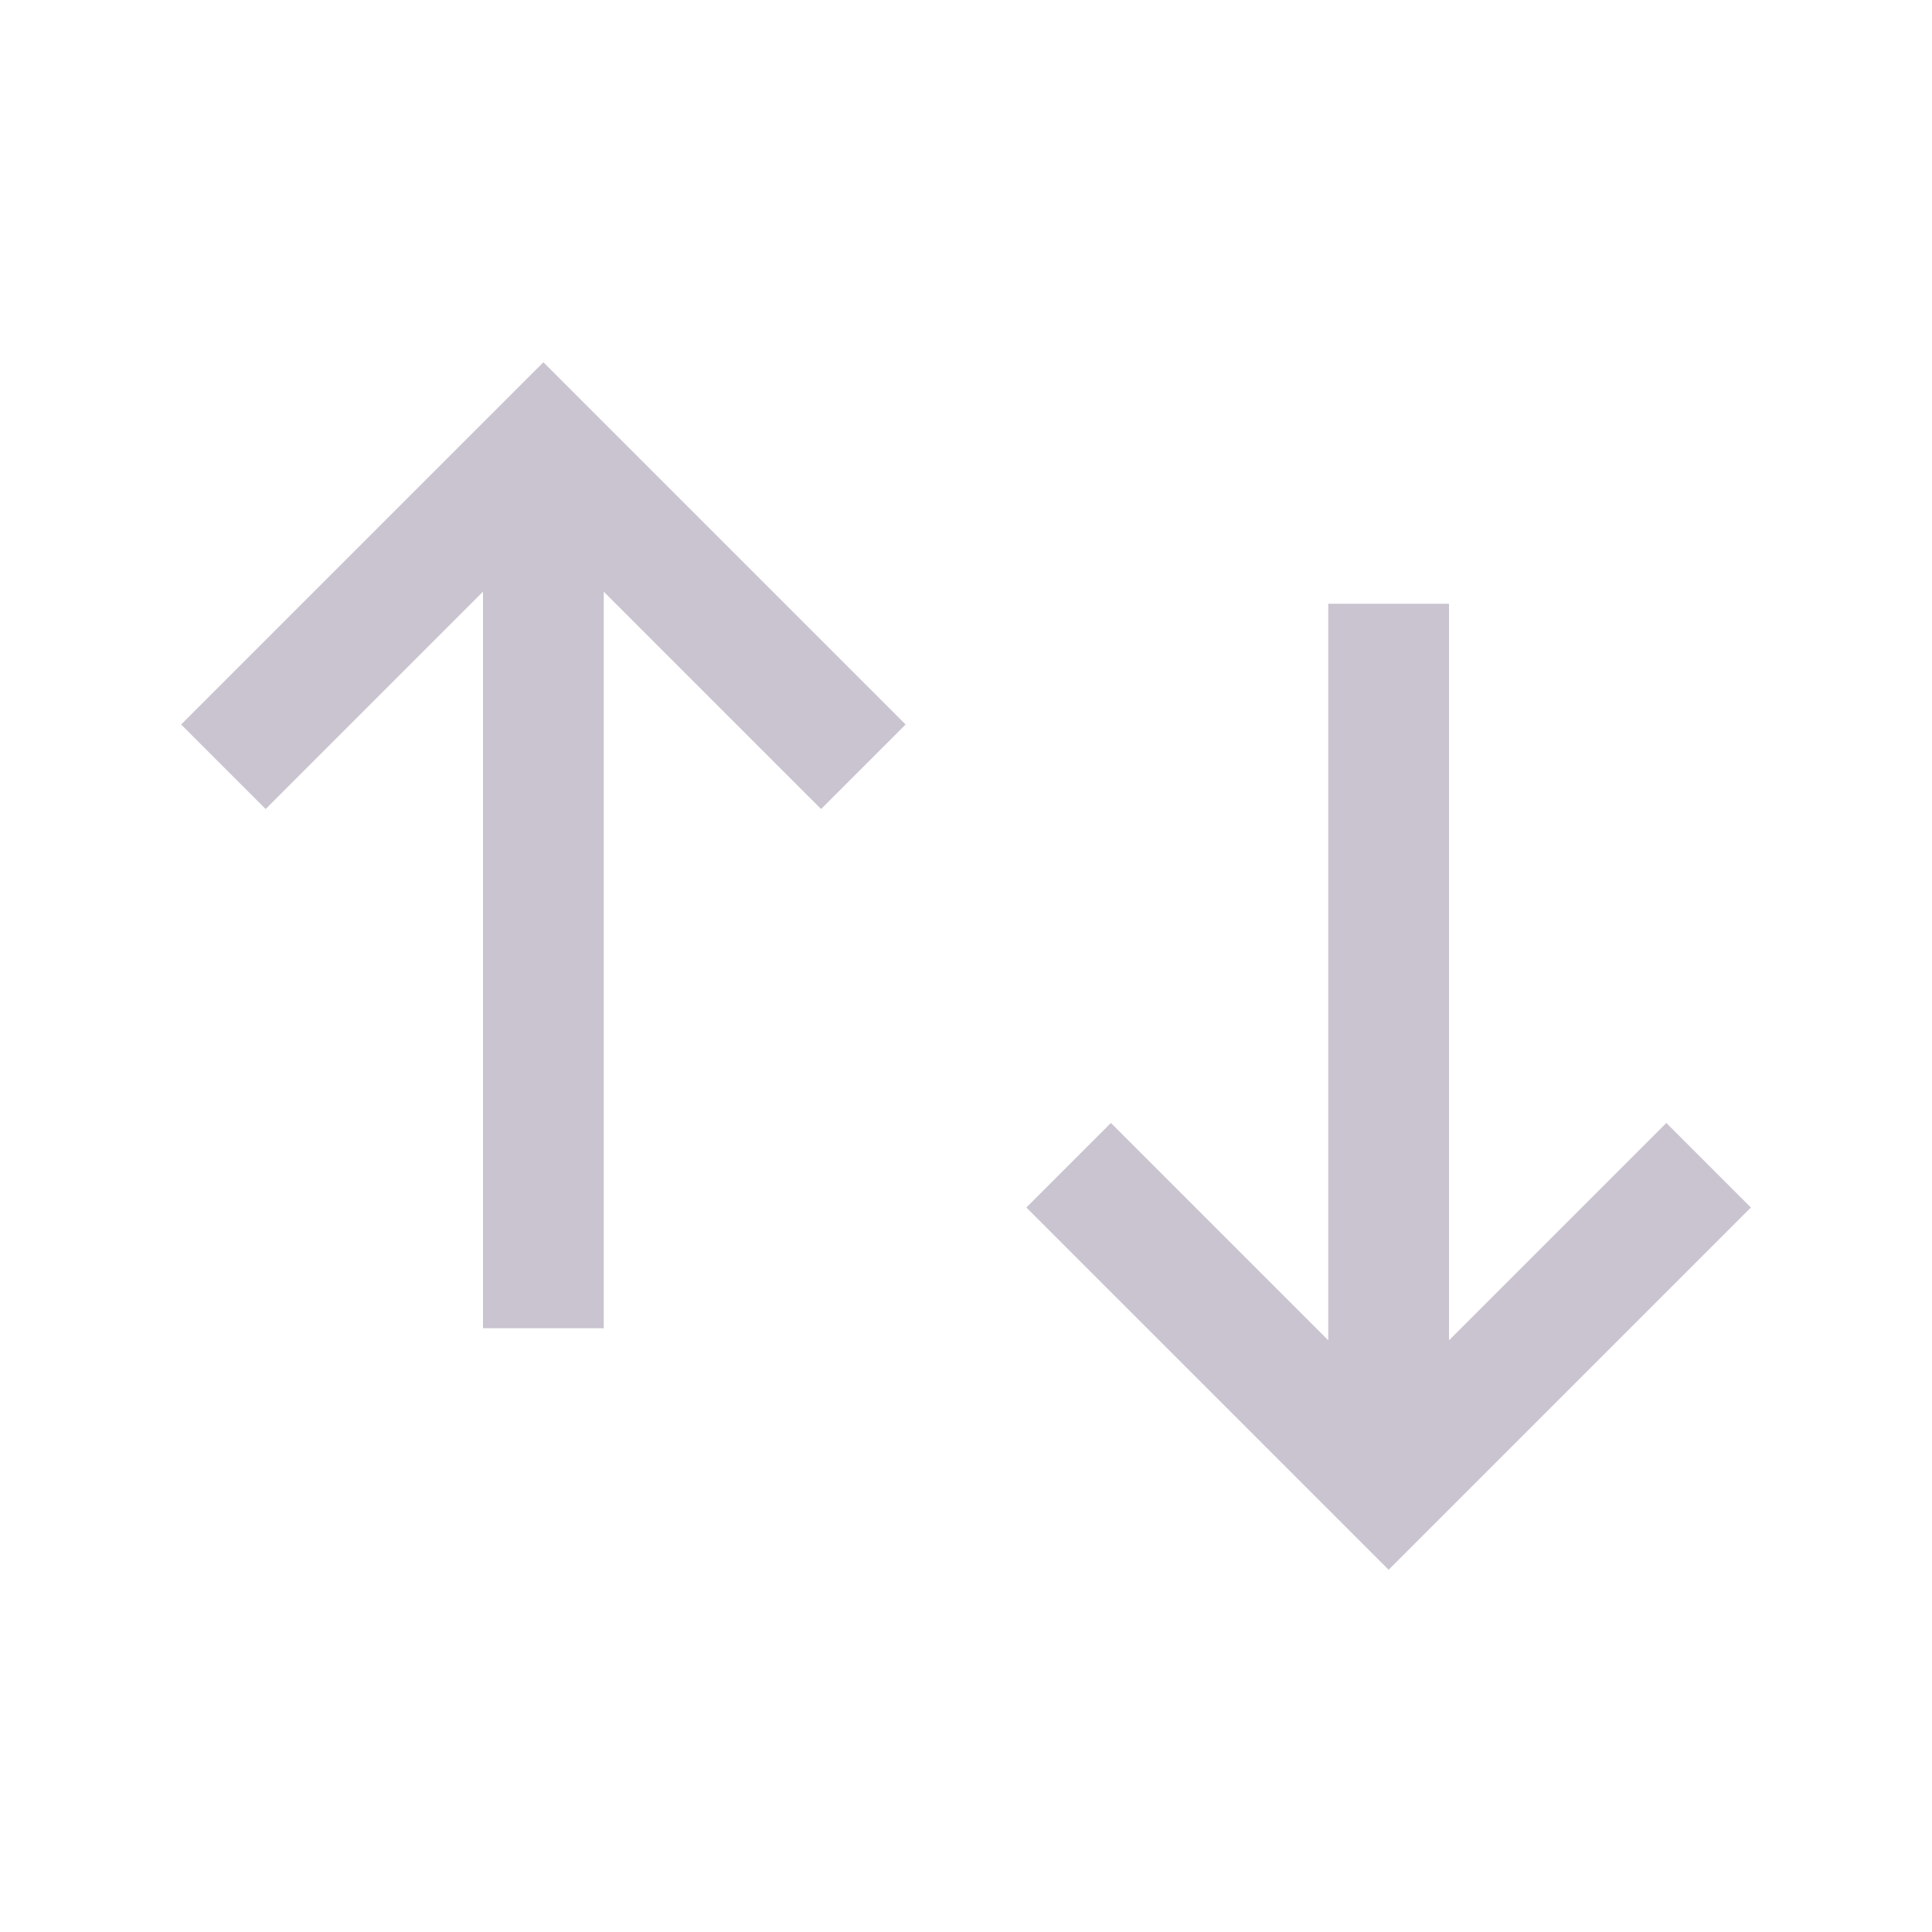 <svg width="16" height="16" viewBox="0 0 16 16" fill="none" xmlns="http://www.w3.org/2000/svg">
<g id="arrows-vertical">
<path id="Vector" d="M13.8 9.3L12 11.1L12 5L11 5L11 11.1L9.2 9.3L8.5 10L11.5 13L14.5 10L13.8 9.3ZM4.5 3L1.5 6L2.2 6.7L4 4.9L4 11H5L5 4.9L6.8 6.7L7.5 6L4.5 3Z" fill="#CAC4D0"/>
</g>
</svg>
